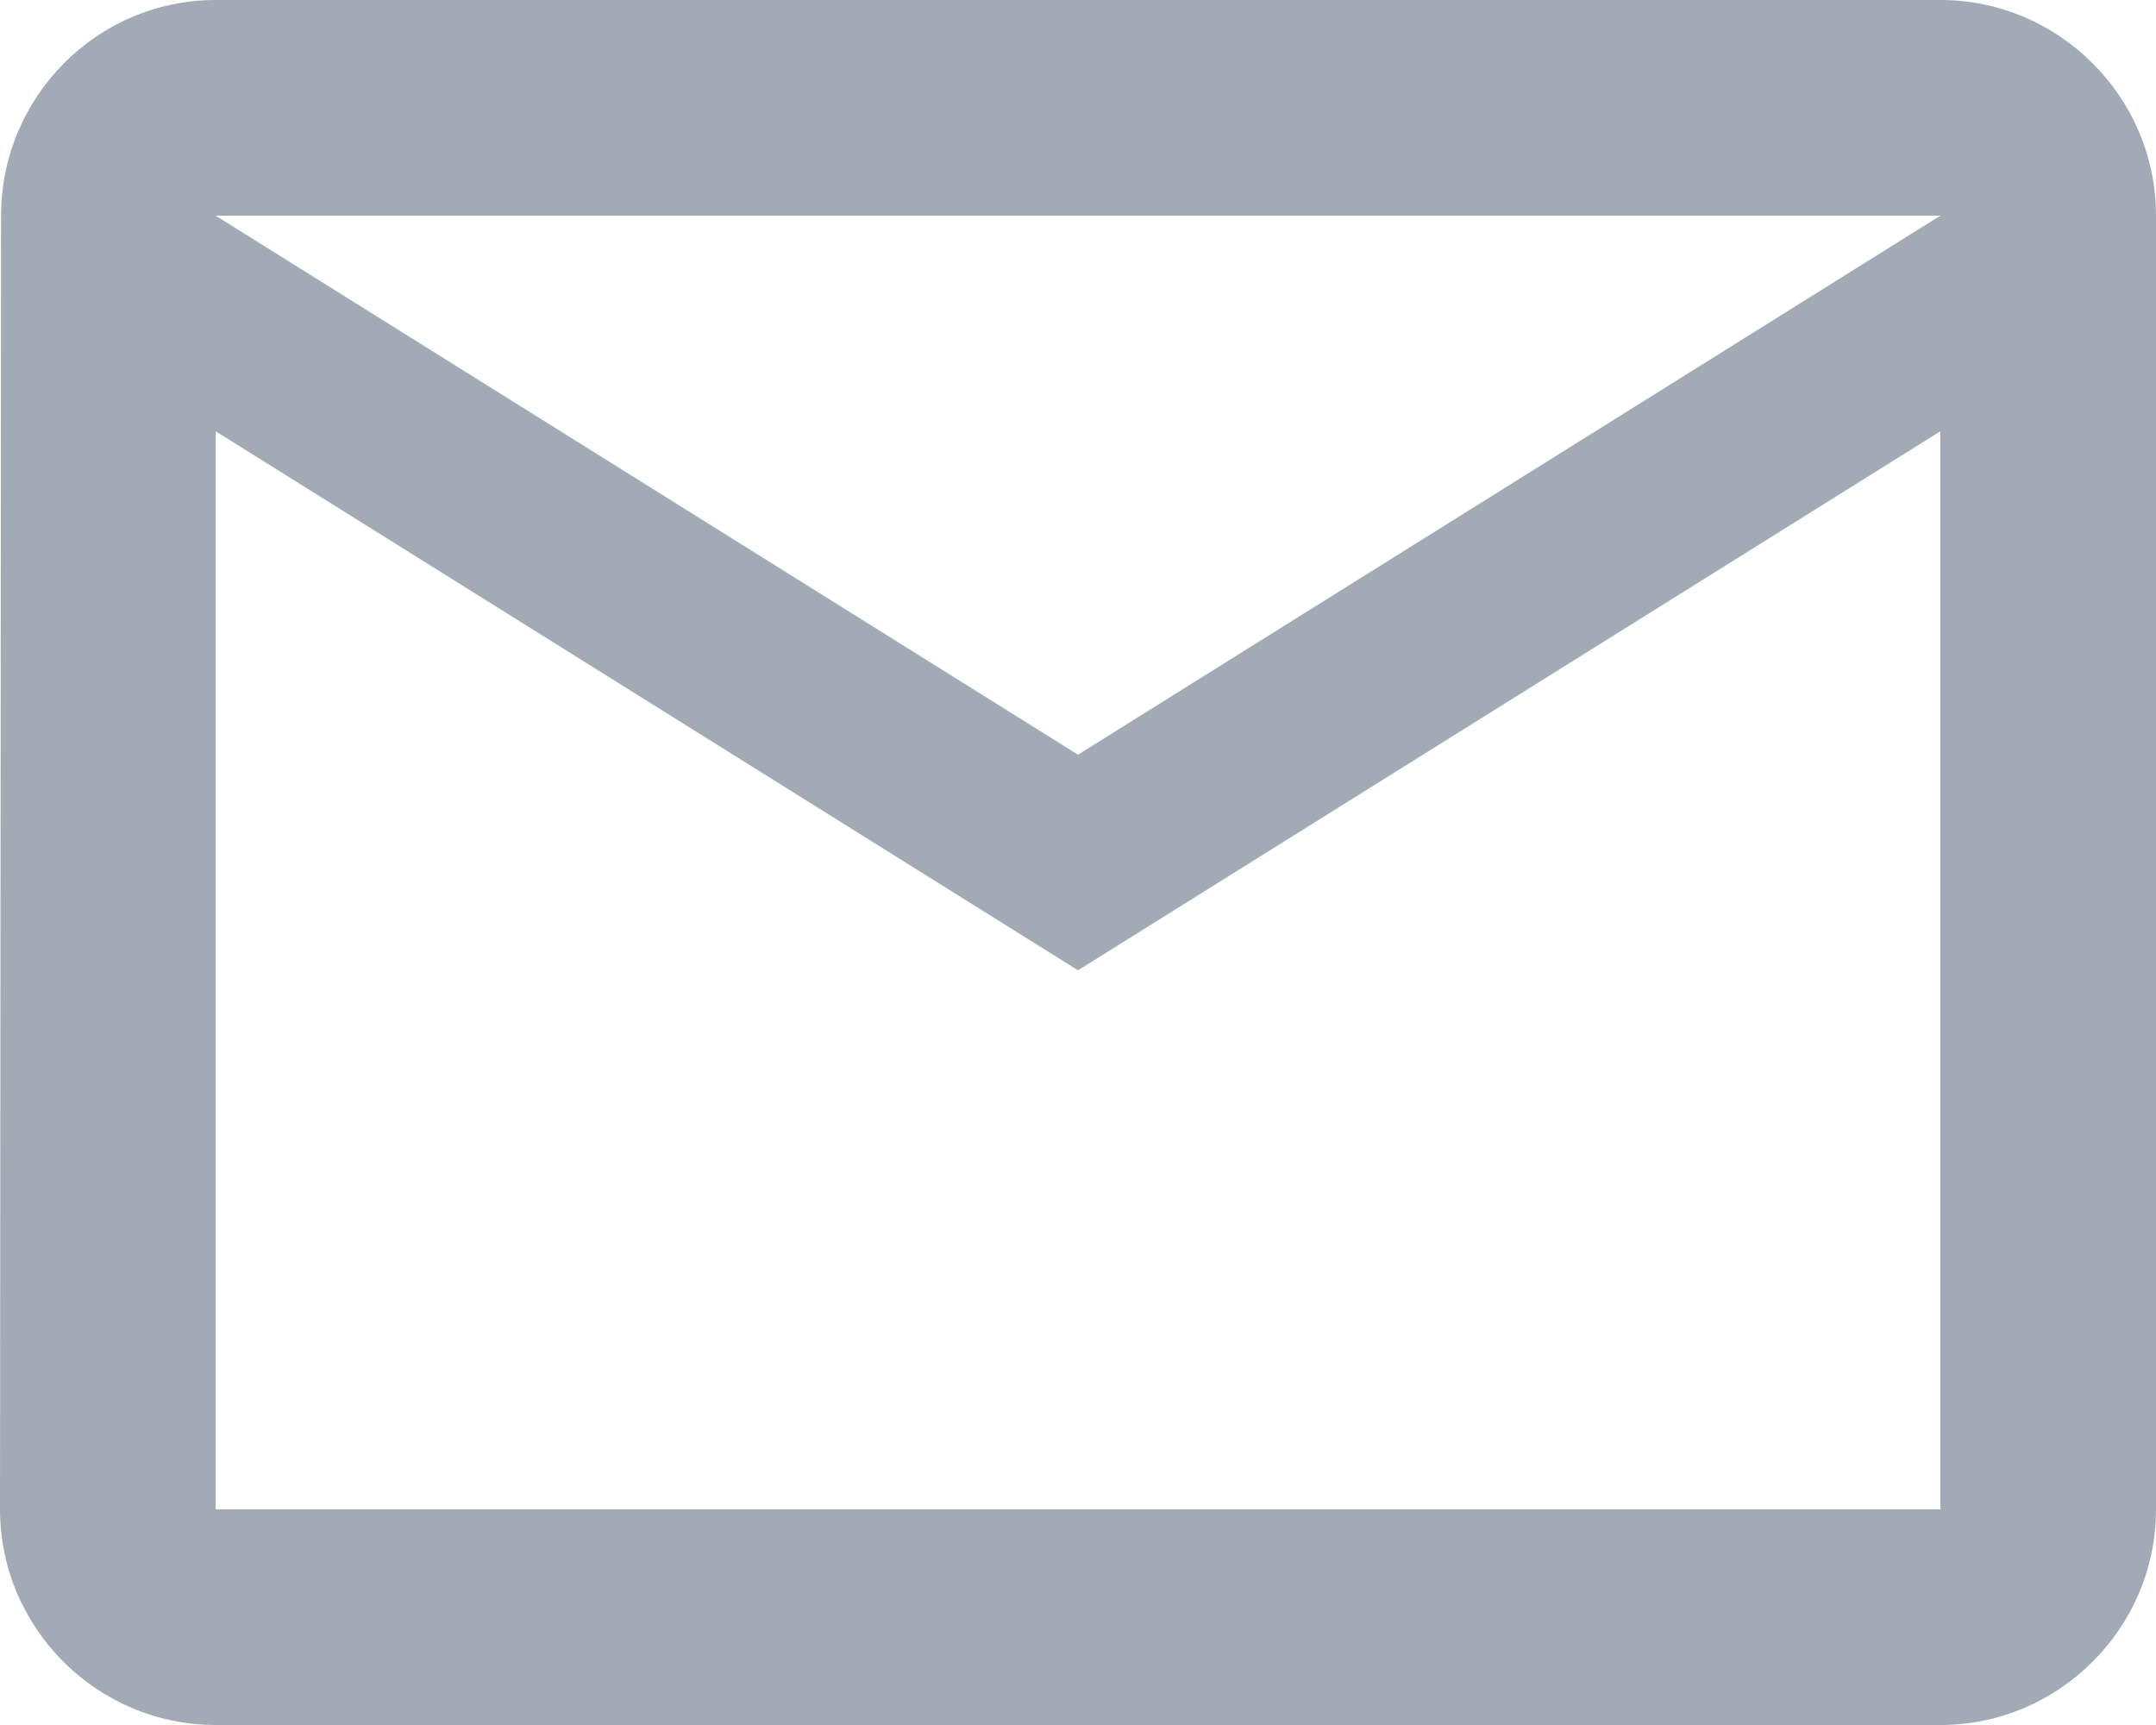 <svg xmlns="http://www.w3.org/2000/svg" width="20" height="16" viewBox="0 0 20 16">
  <path fill="#A2AAB5" fill-rule="evenodd" d="M18,0 L2,0 C0.9,0 0.01,0.9 0.01,2 L0,14 C0,15.1 0.9,16 2,16 L18,16 C19.1,16 20,15.1 20,14 L20,2 C20,0.9 19.1,0 18,0 Z M18,14 L2,14 L2,4 L10,9 L18,4 L18,14 Z M10,7 L2,2 L18,2 L10,7 Z"/>
</svg>
